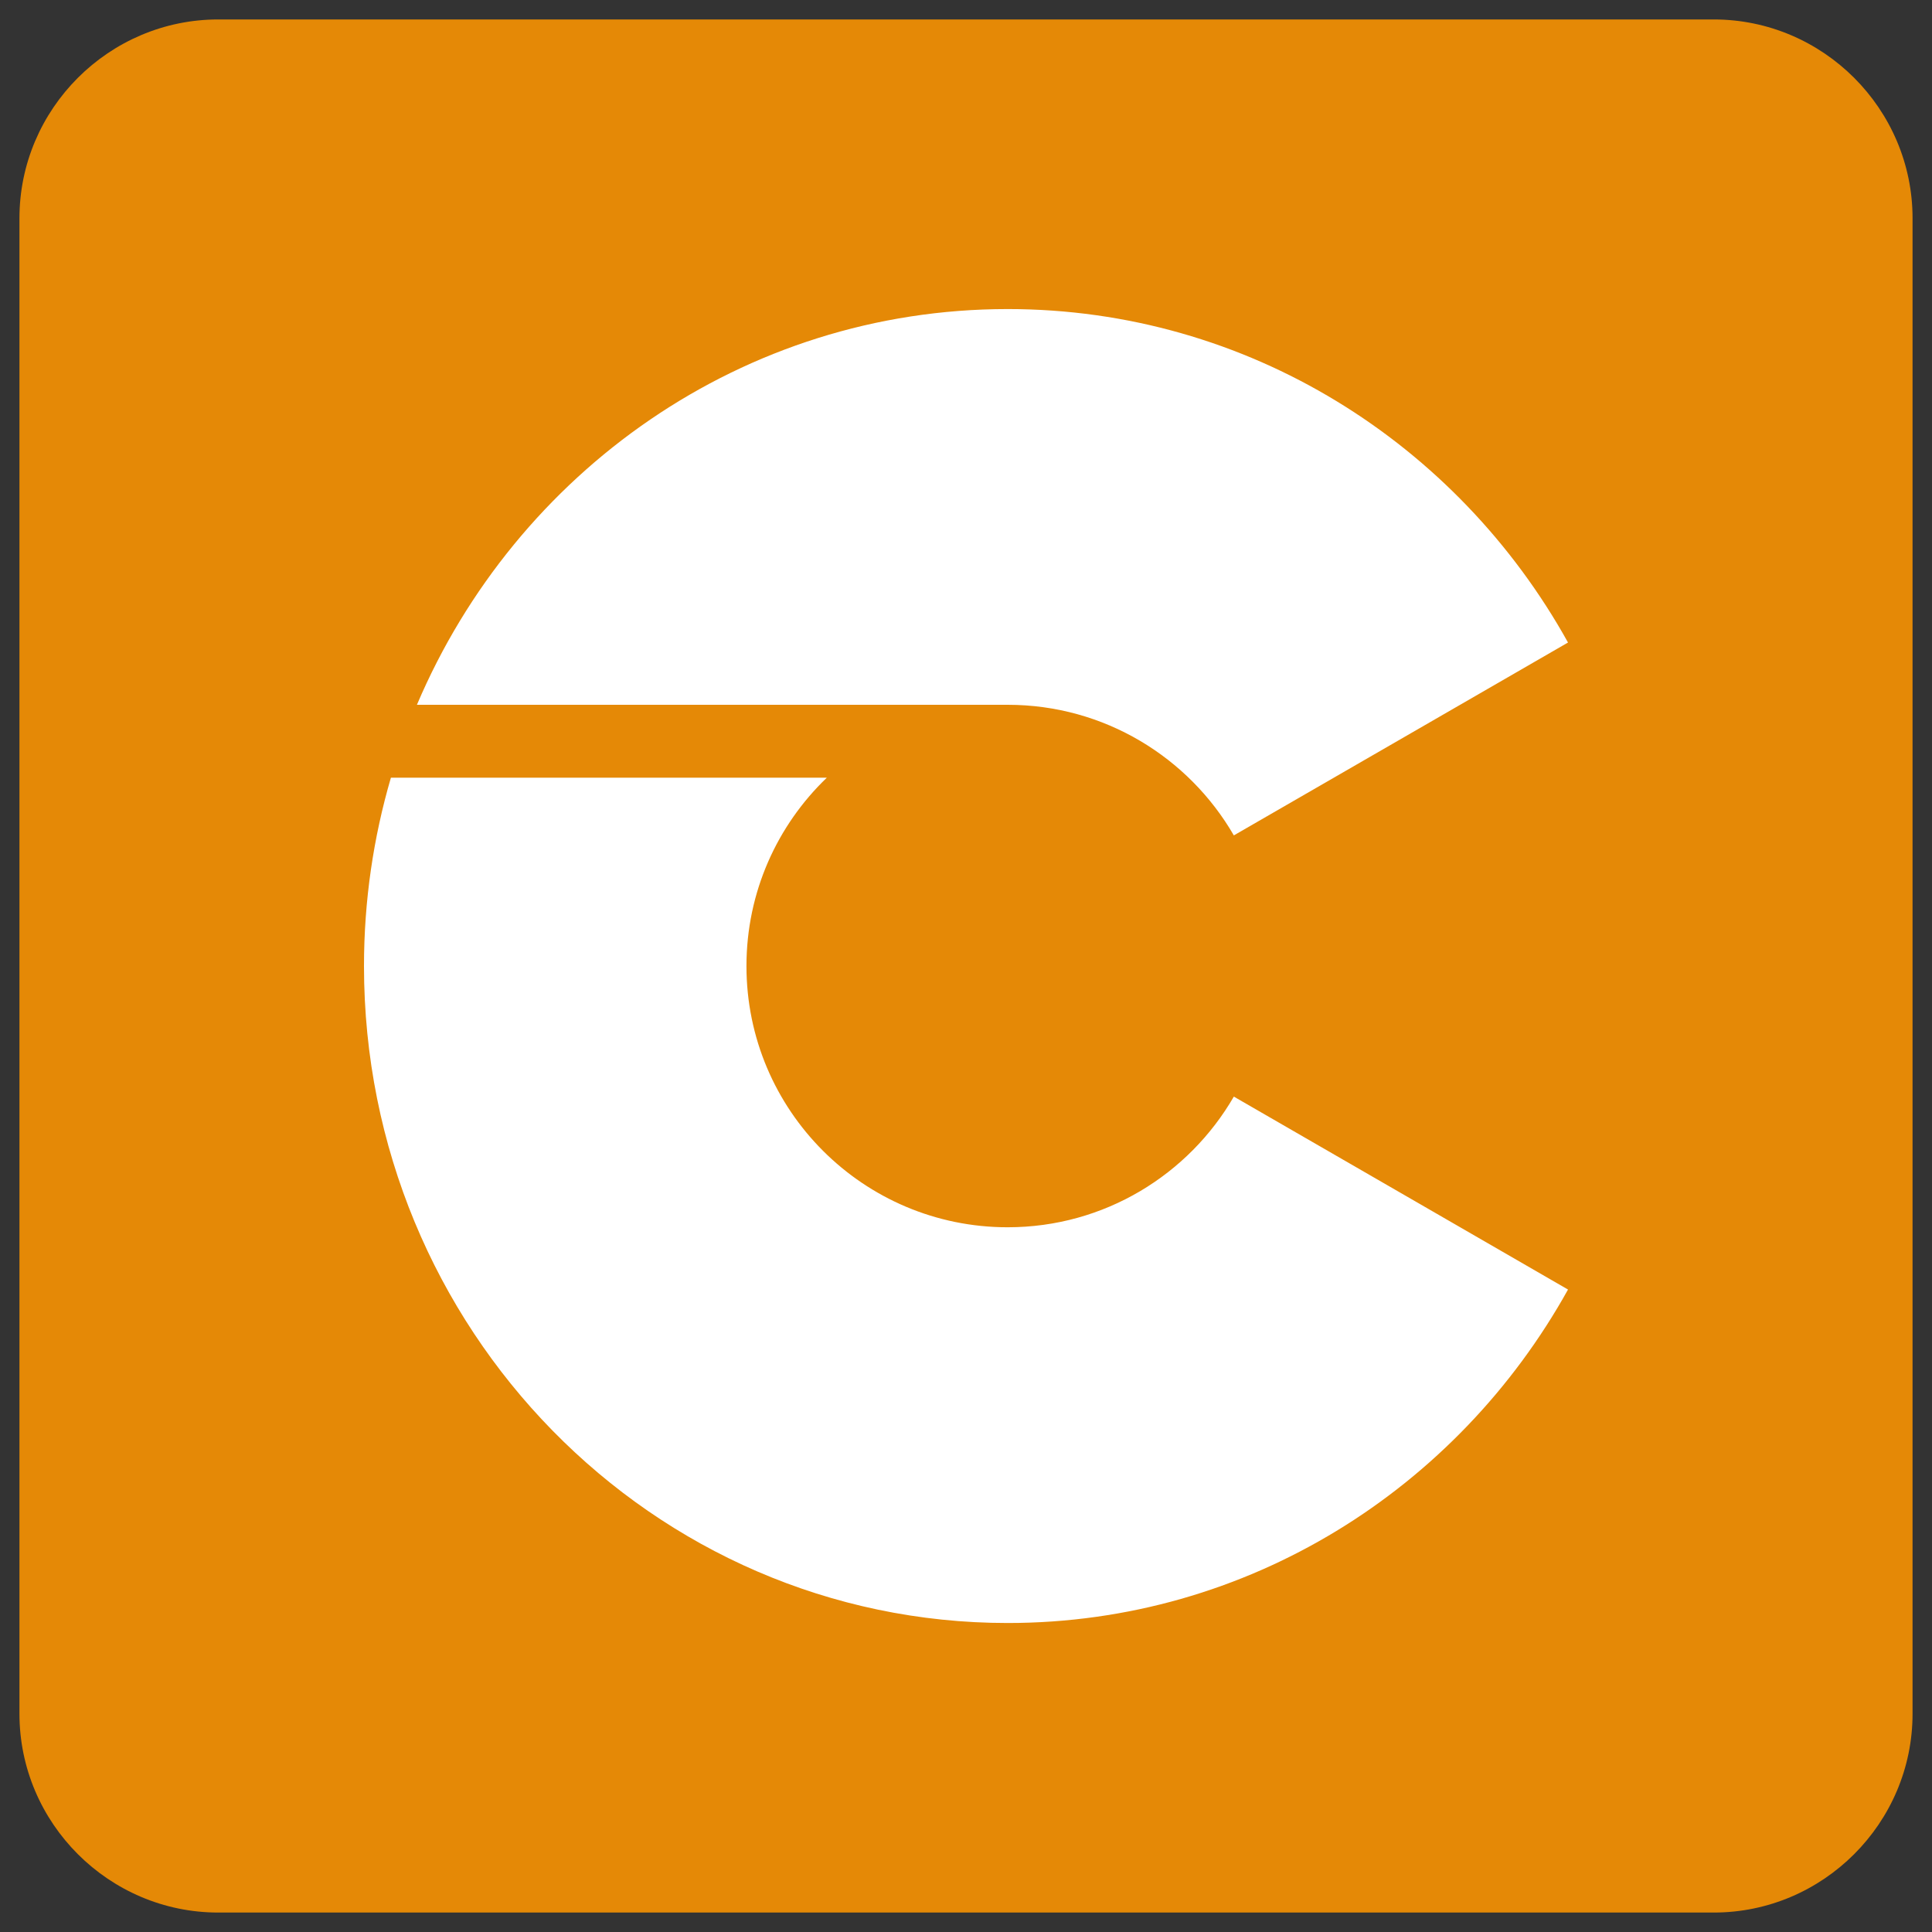 <?xml version="1.0" encoding="utf-8"?>
<!-- Generator: Adobe Illustrator 25.2.1, SVG Export Plug-In . SVG Version: 6.00 Build 0)  -->
<svg version="1.1" id="Layer_1" xmlns="http://www.w3.org/2000/svg" xmlns:xlink="http://www.w3.org/1999/xlink" x="0px" y="0px"
	 viewBox="0 0 300 300" style="enable-background:new 0 0 300 300;" xml:space="preserve">
<rect x="0" y="0" width="300" height="300" fill="#333333" stroke="none"/>
<style type="text/css">
	.st0{fill:#E58906;}
	.st1{fill:#FFFFFF;}
</style>
<g>
	<path class="st0" d="M266.11,296.98H33.89c-16.98,0-30.87-13.89-30.87-30.87V33.89c0-16.98,13.89-30.87,30.87-30.87h232.22
		c16.98,0,30.87,13.89,30.87,30.87v232.22C296.98,283.09,283.09,296.98,266.11,296.98z"/>
	<g>
		<g>
			<path class="st1" d="M220.33,186.87l-28.74-16.59c-7.01,12.12-20.11,20.29-35.12,20.29c-22.4,0-40.56-18.16-40.56-40.56
				c0-11.5,4.79-21.87,12.48-29.25H60.7c-2.71,9.27-4.18,19.08-4.18,29.25c0,56.34,44.75,102.01,99.95,102.01
				c37.31,0,69.83-20.86,87.01-51.78L220.33,186.87z"/>
			<path class="st1" d="M191.59,129.72l28.75-16.59l23.14-13.36c-17.17-30.92-49.7-51.78-87.01-51.78
				c-41.08,0-76.36,25.29-91.73,61.45h91.73C171.48,109.44,184.58,117.6,191.59,129.72z"/>
		</g>
	</g>
</g>
</svg>
